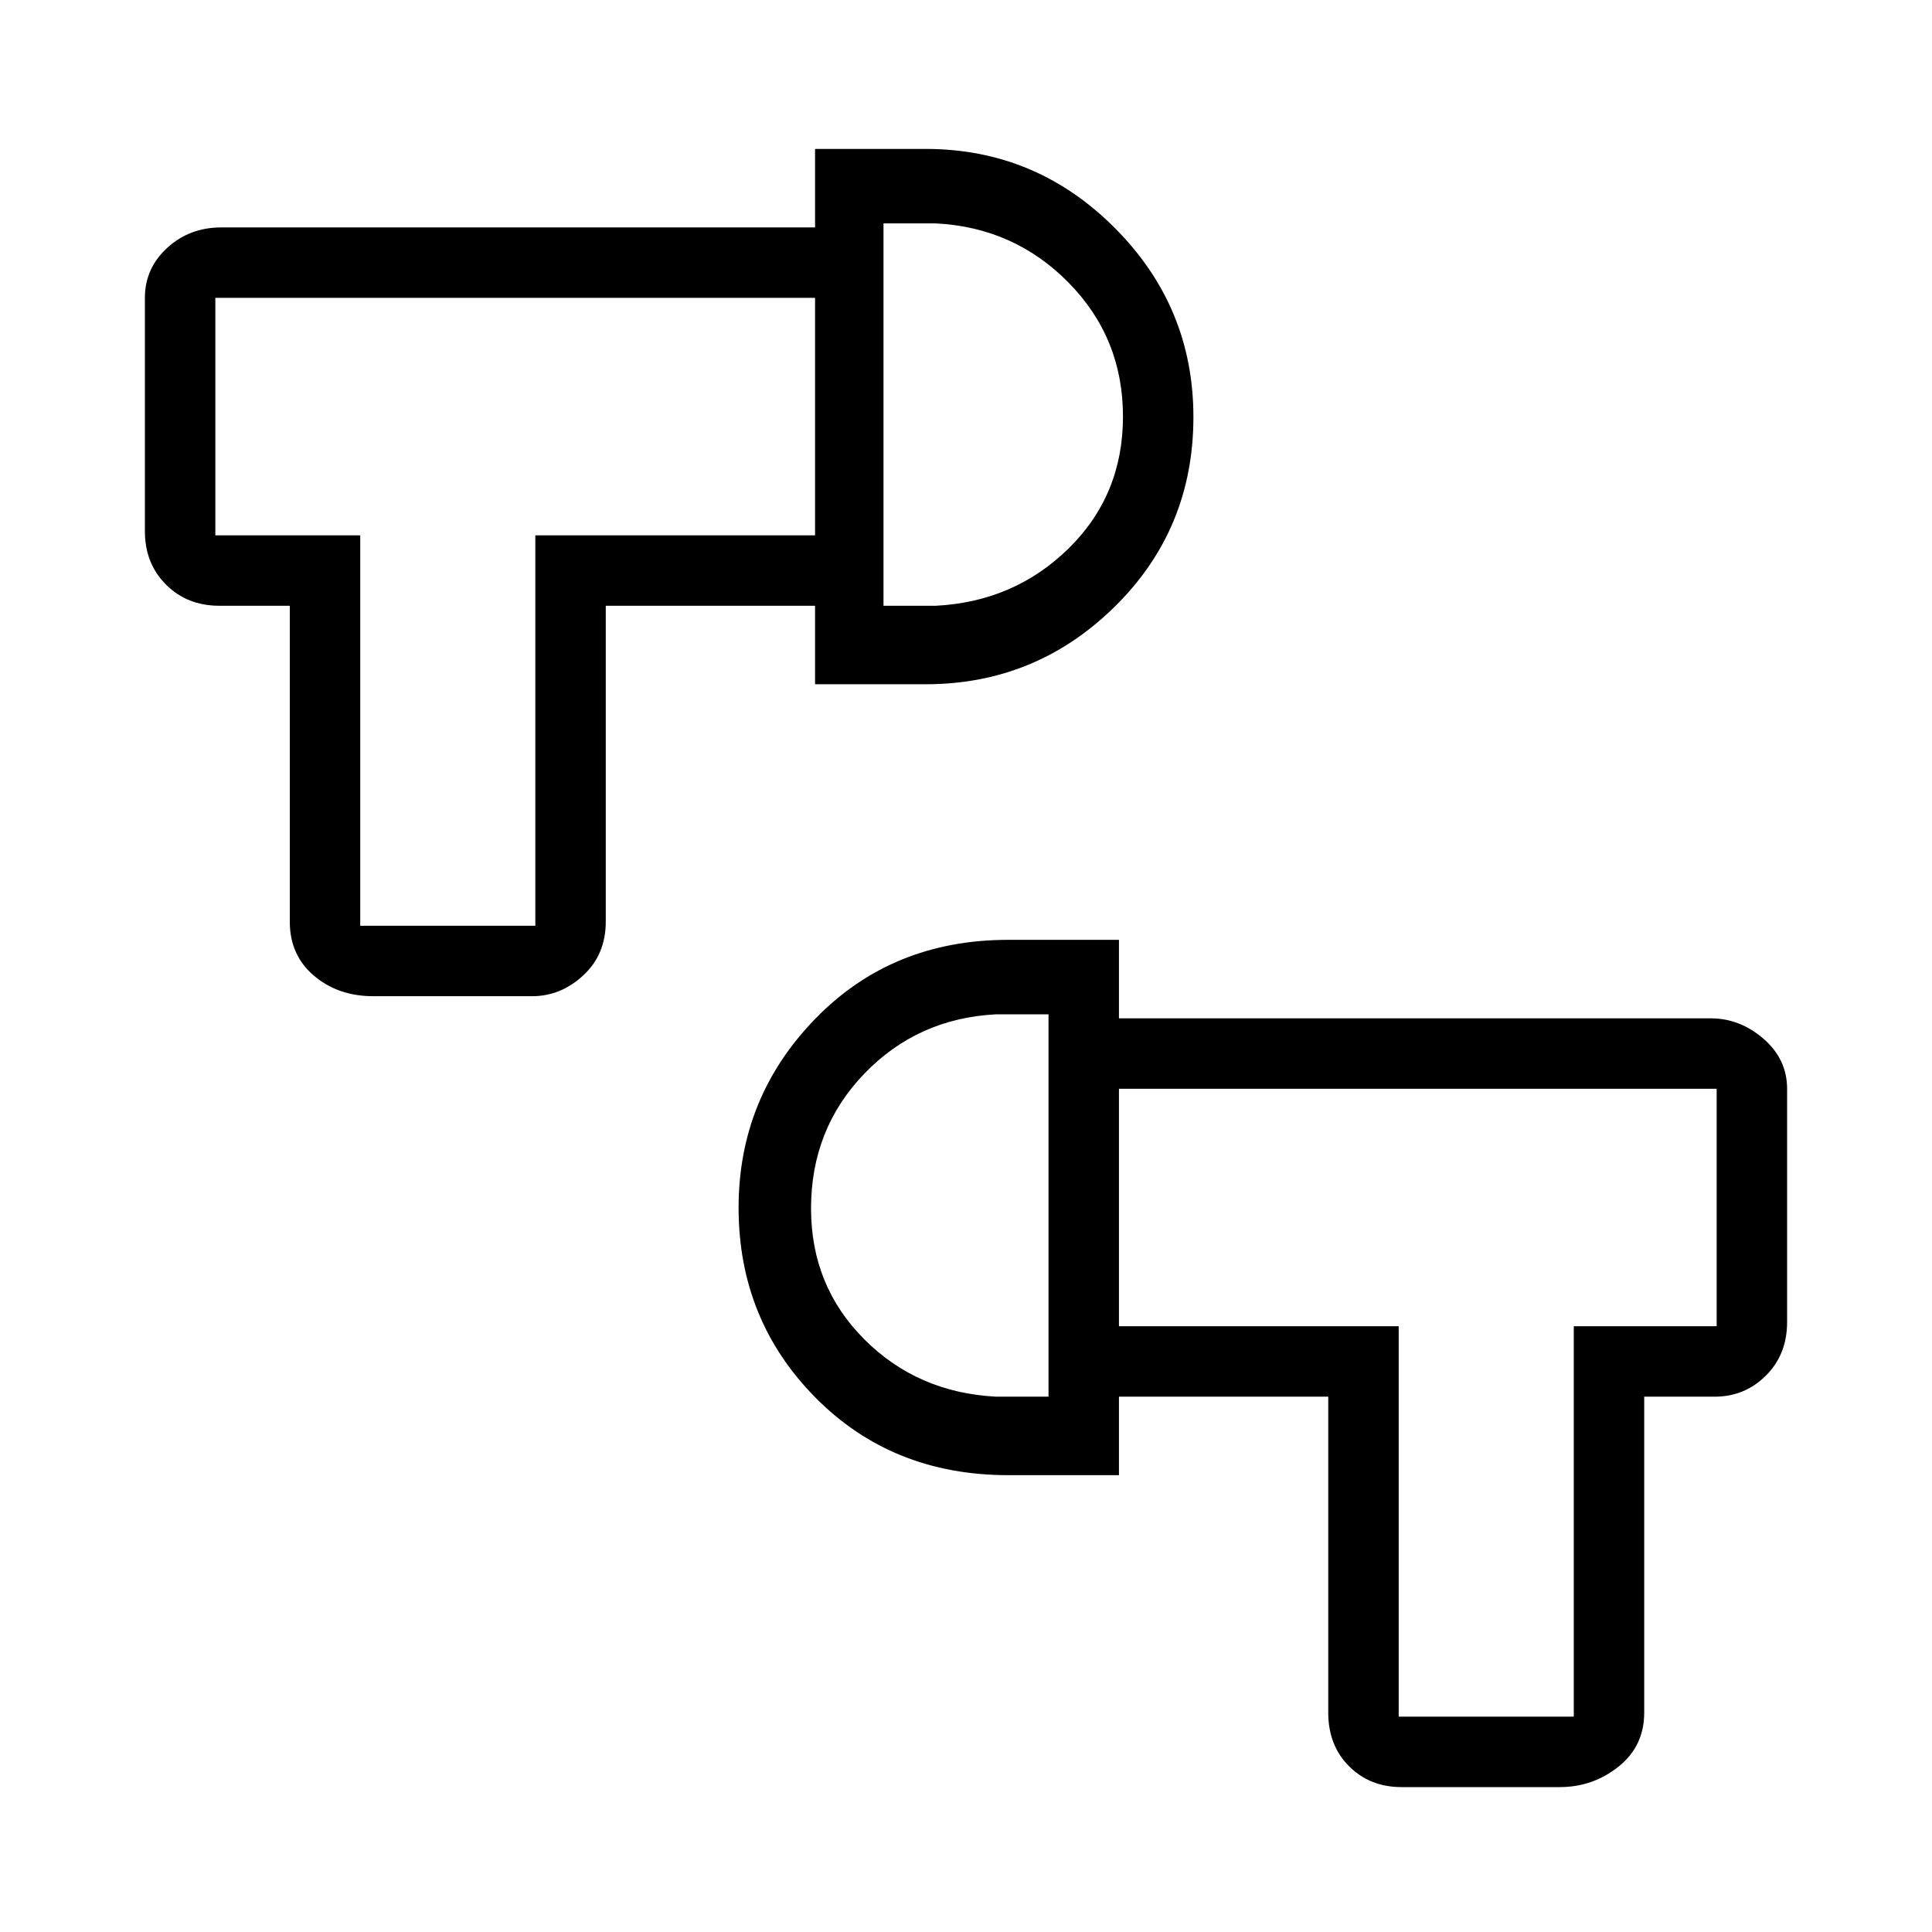 <svg xmlns="http://www.w3.org/2000/svg" height="48" viewBox="0 -960 960 960" width="48"><path d="M696.45-72q-15.75 0-26.1-10.35Q660-92.7 660-109v-157H556v-35h139v194h87v-194h71v-118H556v-35h294q14.58 0 26.29 10.17Q888-433.67 888-419v116q0 16-10.5 26.5T852-266h-35v157q0 16.63-12.75 26.82Q791.5-72 775-72h-78.55ZM501-227q-57.76 0-95.88-38.62Q367-304.23 367-359.89q0-54.69 38.12-93.9Q443.24-493 501-493h55v266h-55Zm20-39v-190h-26q-39.06 2-65.53 29.51T403-359.53q0 38.53 26.47 65.03T495-266h26ZM185.42-465Q168-465 156-475.18q-12-10.19-12-26.82v-157h-35q-16 0-26.5-10.5T72-696v-116q0-14.67 11.08-24.83Q94.17-847 110-847h295v35H107v118h72v194h87v-194h139v35H301v157q0 16.3-11.17 26.65Q278.67-465 264.48-465h-79.06ZM405-620v-266h55q54.7 0 93.85 39.19Q593-807.62 593-752.79q0 55.79-39.15 94.29Q514.7-620 460-620h-55Zm34-39h26q39-2 66-28.5t27-65.53q0-39.03-27-66.5T465-849h-26v190Zm82 299Zm-82-393Zm-216 0Zm516 393Z"/></svg>